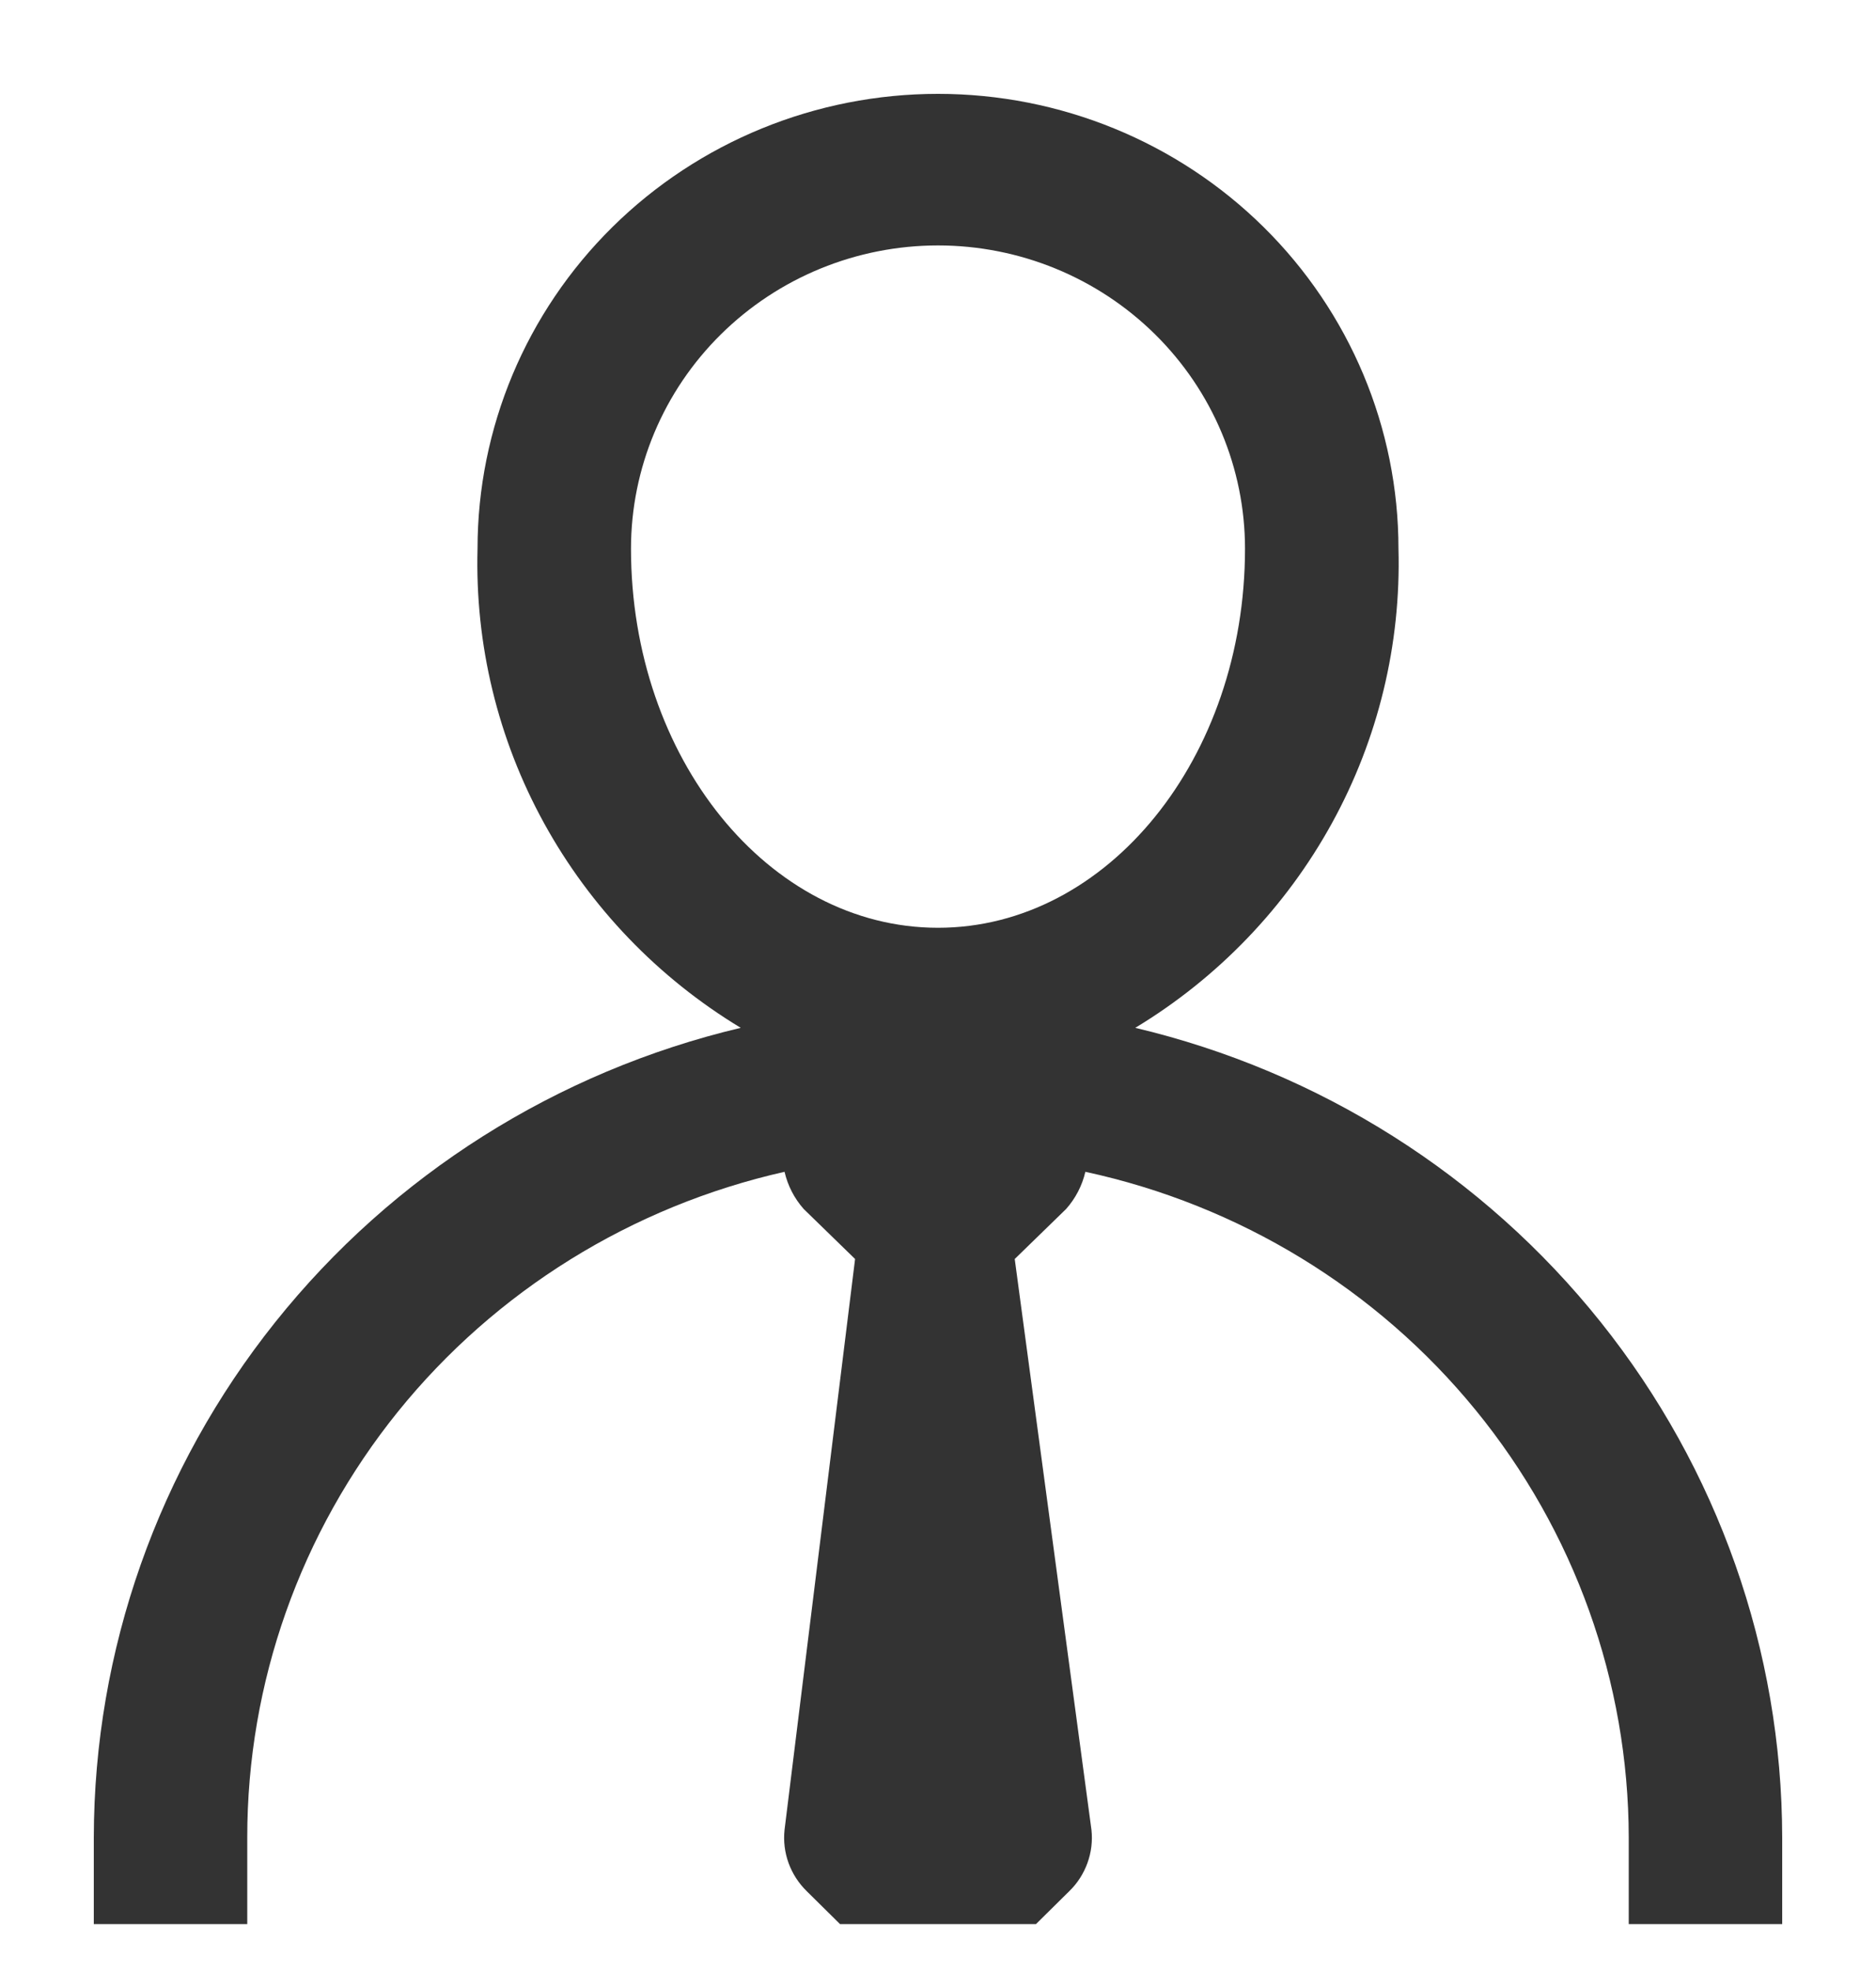 <svg width="20" height="21" viewBox="0 0 20 21" fill="none" xmlns="http://www.w3.org/2000/svg">
<g clip-path="url(#clip0_11705_124637)">
<path d="M12.103 10.951C12.984 10.419 13.707 9.666 14.2 8.77C14.693 7.874 14.937 6.865 14.909 5.846C14.909 4.561 14.392 3.328 13.471 2.419C12.551 1.511 11.302 1 10 1C8.698 1 7.449 1.511 6.529 2.419C5.608 3.328 5.091 4.561 5.091 5.846C5.063 6.865 5.307 7.874 5.8 8.77C6.293 9.666 7.016 10.419 7.897 10.951C5.934 11.416 4.187 12.52 2.936 14.085C1.685 15.649 1.003 17.584 1 19.577V22H2.636V19.577C2.635 17.929 3.202 16.33 4.242 15.041C5.283 13.753 6.736 12.852 8.364 12.485C8.398 12.632 8.468 12.768 8.568 12.881L9.116 13.414L8.364 19.496C8.351 19.616 8.366 19.737 8.407 19.85C8.448 19.963 8.515 20.066 8.601 20.15L9.419 20.958C9.495 21.034 9.586 21.094 9.685 21.135C9.785 21.176 9.892 21.197 10 21.197C10.108 21.197 10.215 21.176 10.315 21.135C10.414 21.094 10.505 21.034 10.581 20.958L11.399 20.15C11.486 20.066 11.552 19.963 11.593 19.85C11.634 19.737 11.649 19.616 11.636 19.496L10.818 13.414L11.366 12.881C11.466 12.768 11.537 12.632 11.571 12.485C13.21 12.839 14.679 13.735 15.732 15.024C16.786 16.314 17.361 17.92 17.364 19.577V22H19V19.577C18.997 17.584 18.315 15.649 17.064 14.085C15.813 12.52 14.066 11.416 12.103 10.951ZM6.727 5.846C6.727 4.989 7.072 4.168 7.686 3.562C8.3 2.956 9.132 2.615 10 2.615C10.868 2.615 11.7 2.956 12.314 3.562C12.928 4.168 13.273 4.989 13.273 5.846C13.273 8.075 11.808 9.885 10 9.885C8.192 9.885 6.727 8.075 6.727 5.846Z" fill="#333333"/>
</g>
<defs>
<clipPath id="clip0_11705_124637">
<rect width="20" height="20" fill="white" transform="translate(0 0.5)"/>
</clipPath>
</defs>
</svg>
